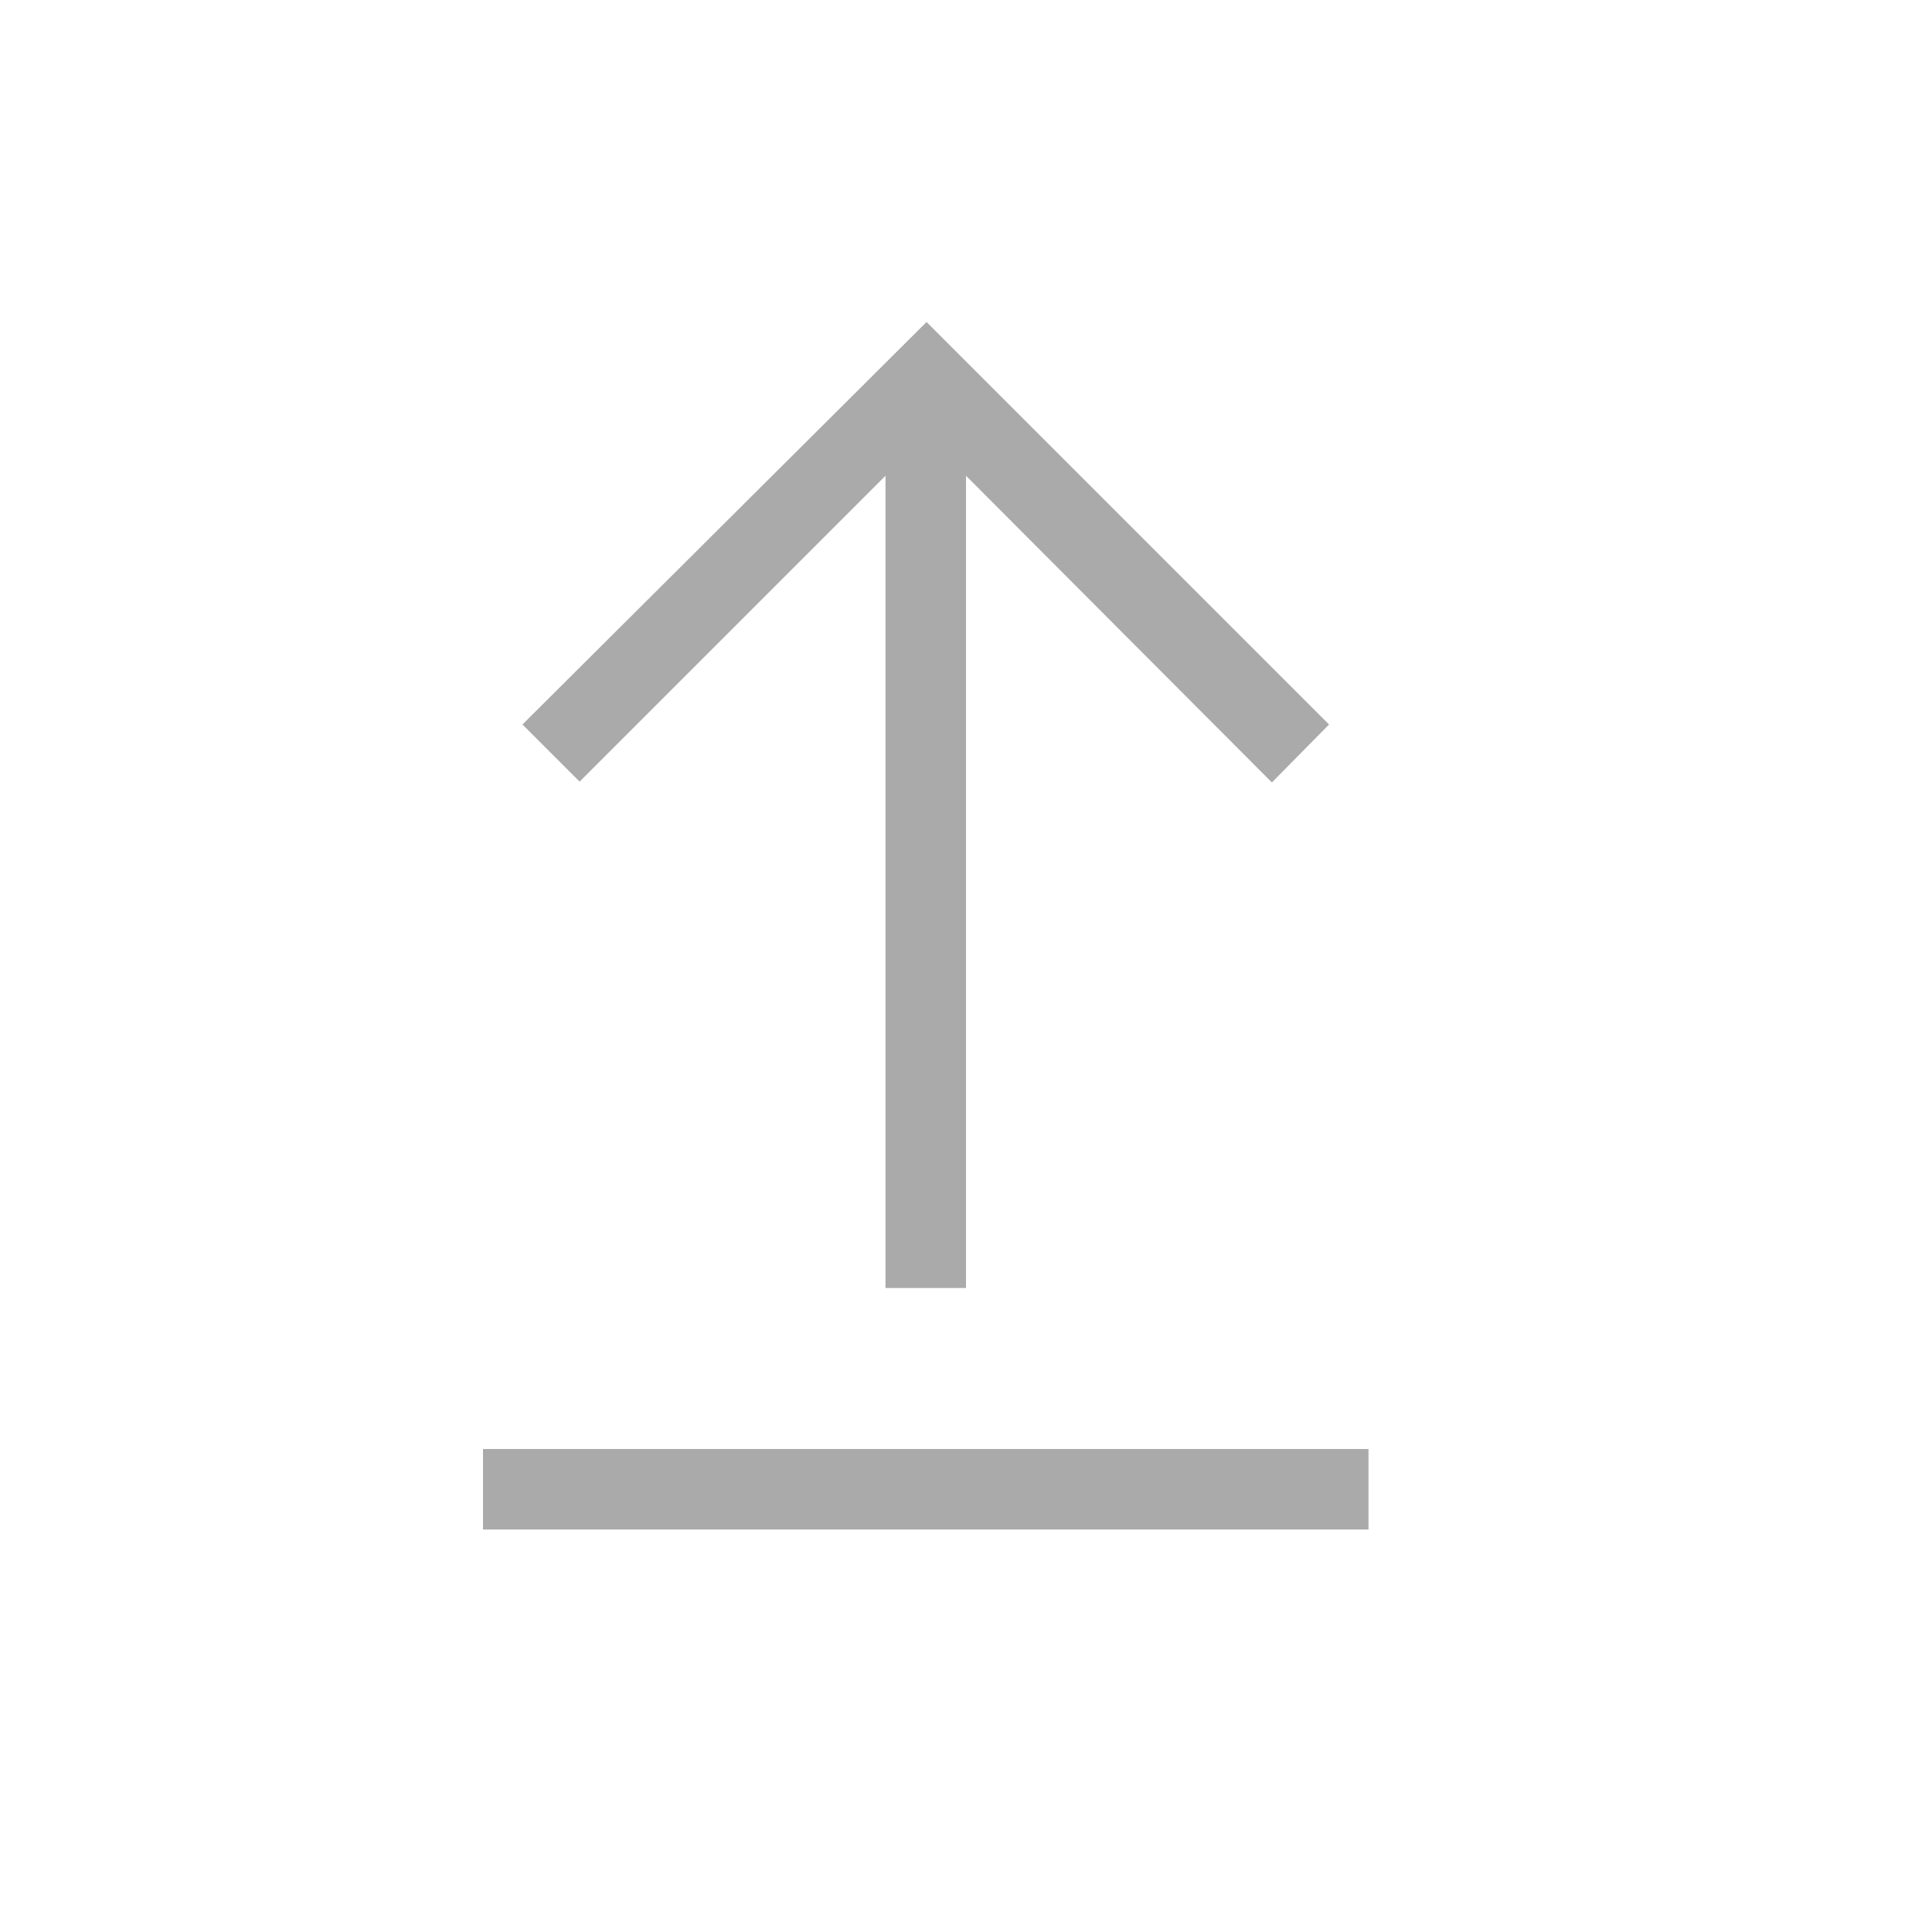 <svg width="24" height="24" viewBox="0 0 24 24" fill="none" xmlns="http://www.w3.org/2000/svg">
<path d="M17 18V19H6V18H17ZM6.49 9L7.2 9.71L11 5.91V16H12V5.91L15.8 9.72L16.51 9L11.51 4L6.49 9Z" fill="#AAAAAA"/>
</svg>
